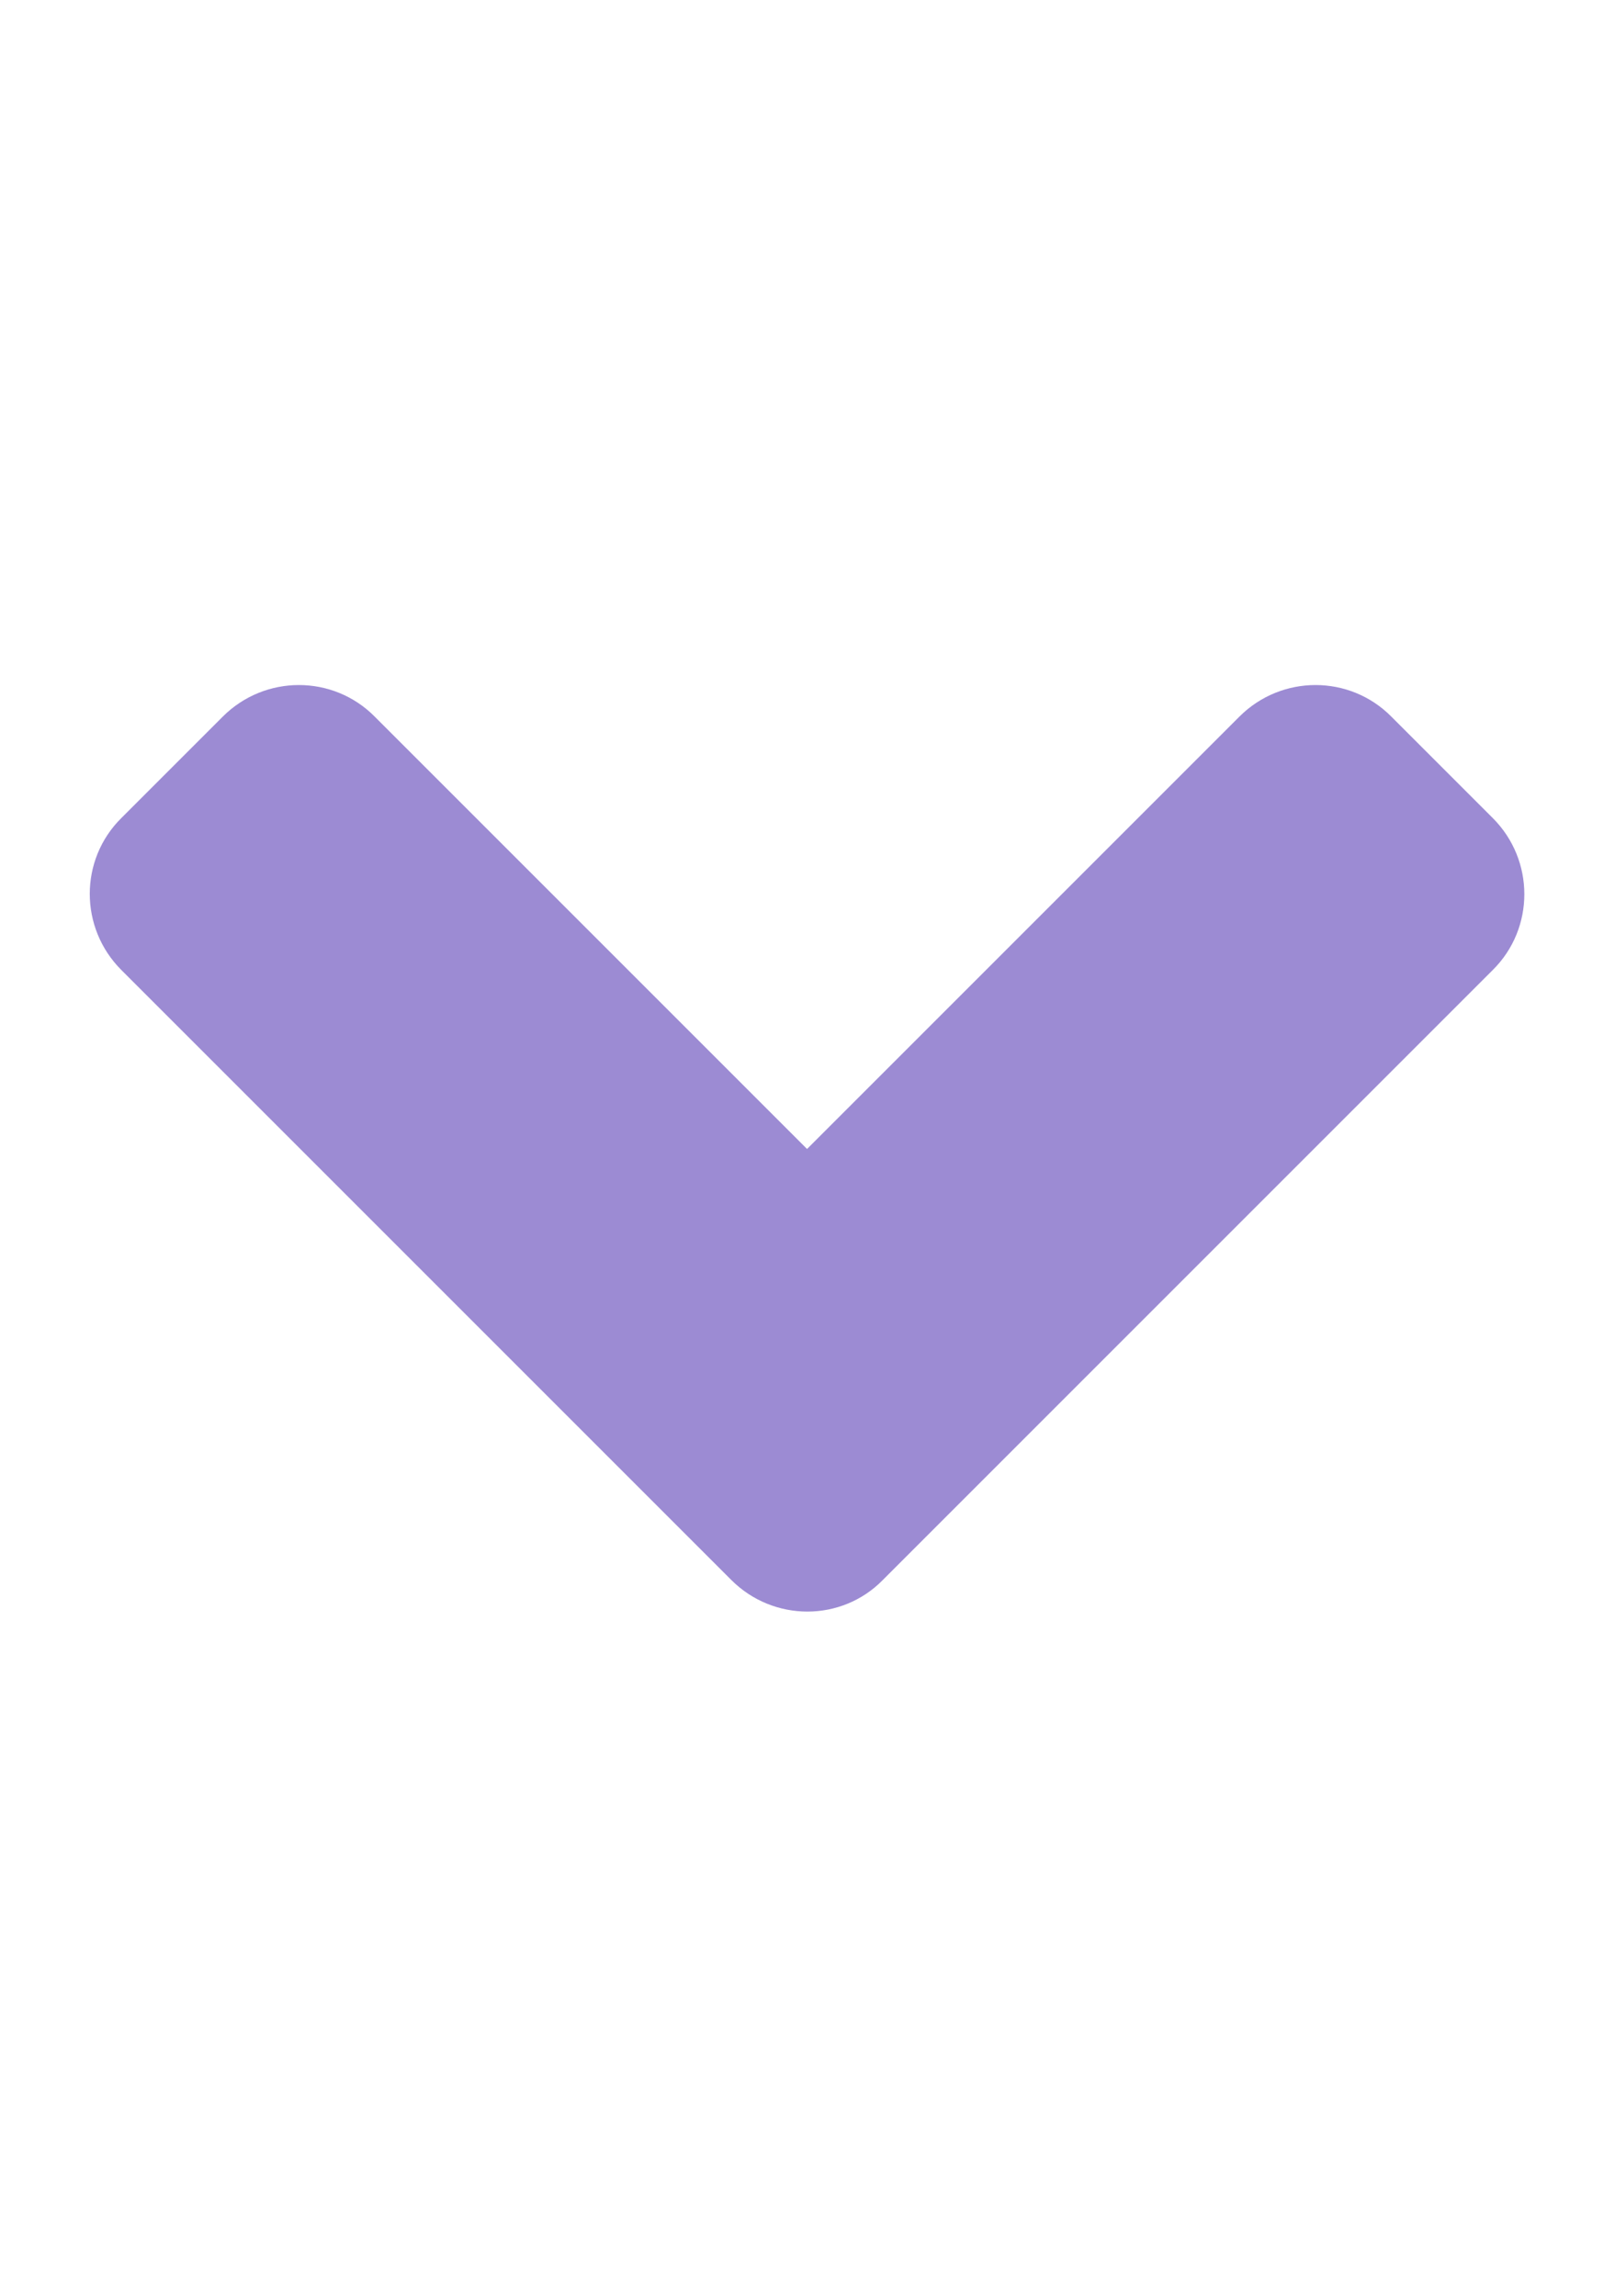 <?xml version="1.0" encoding="utf-8"?>
<!-- Generator: Adobe Illustrator 16.0.0, SVG Export Plug-In . SVG Version: 6.00 Build 0)  -->
<!DOCTYPE svg PUBLIC "-//W3C//DTD SVG 1.1//EN" "http://www.w3.org/Graphics/SVG/1.1/DTD/svg11.dtd">
<svg version="1.1" id="Layer_1" focusable="false" xmlns="http://www.w3.org/2000/svg" xmlns:xlink="http://www.w3.org/1999/xlink"
	 x="0px" y="0px" width="470.549px" height="668.98px" viewBox="0 0 470.549 668.98" enable-background="new 0 0 470.549 668.98"
	 xml:space="preserve">
<path fill="#9C8BD3" d="M213.063,460.316L35.365,282.618c-12.281-12.282-12.281-32.143,0-44.294l29.529-29.529
	c12.282-12.282,32.143-12.282,44.294,0l125.956,125.957l125.957-125.957c12.281-12.282,32.142-12.282,44.293,0l29.529,29.529
	c12.282,12.282,12.282,32.142,0,44.293L257.226,460.316C245.205,472.597,225.345,472.597,213.063,460.316L213.063,460.316z"/>
</svg>
